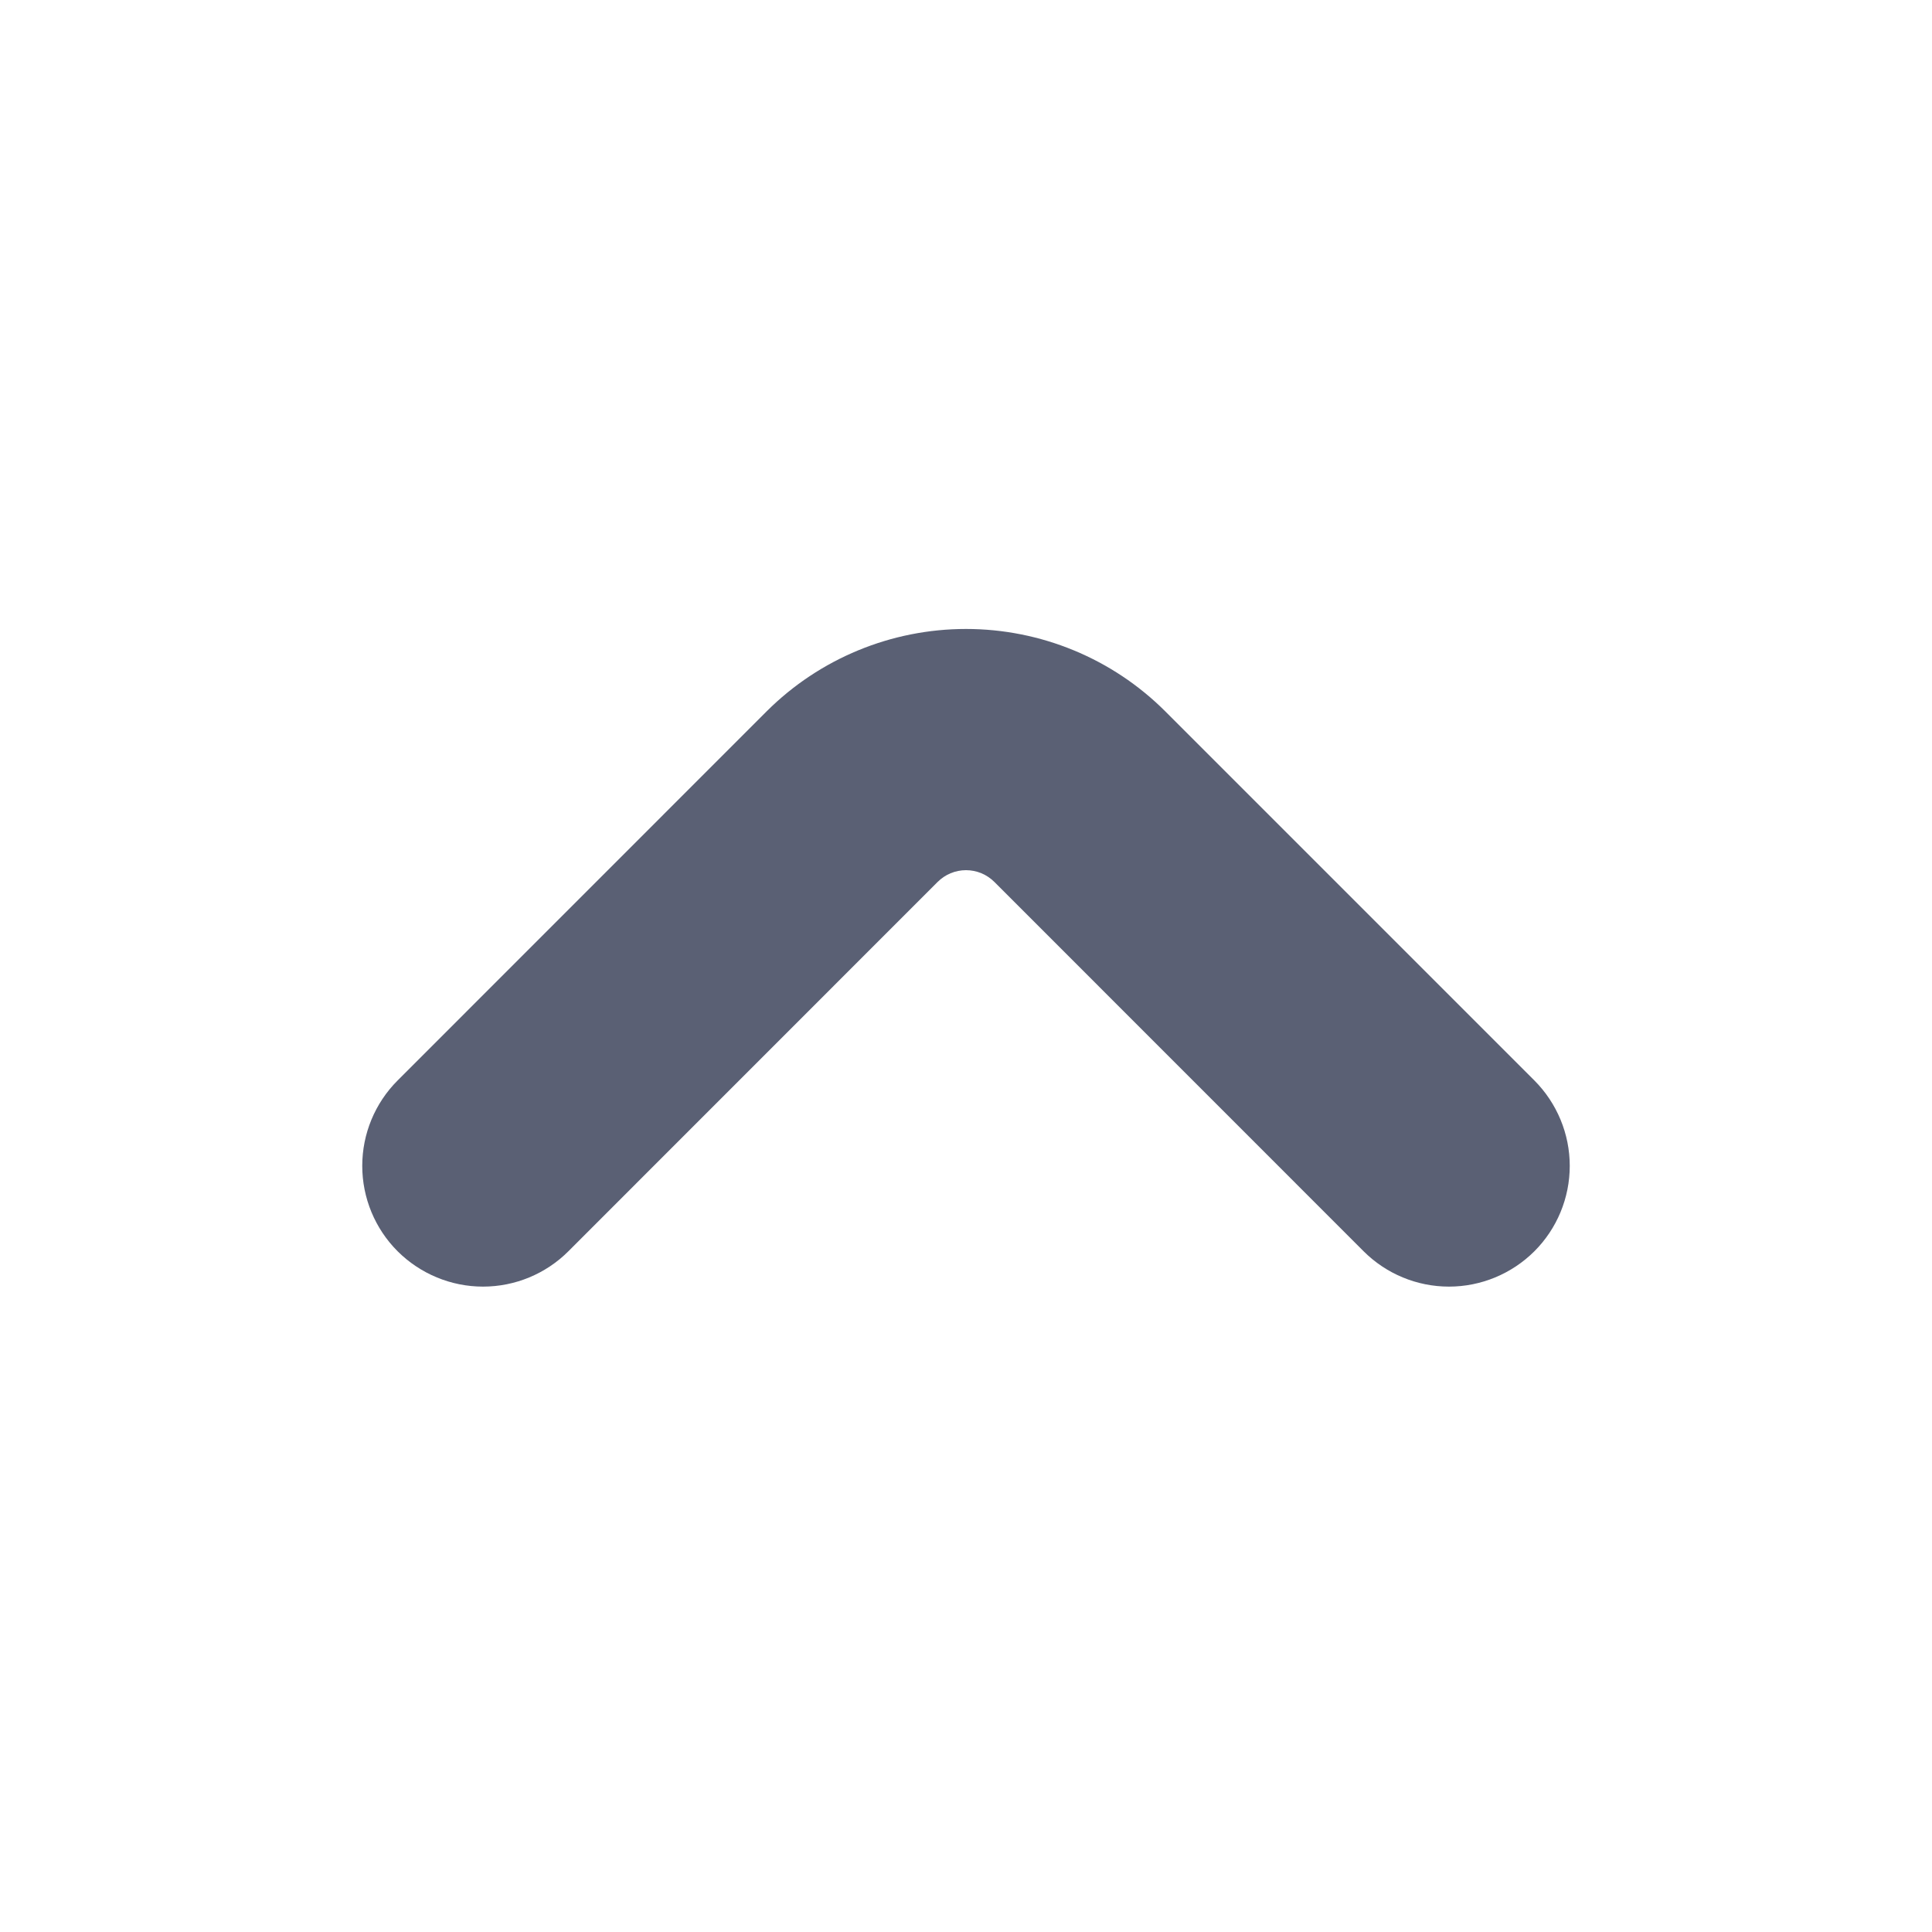 <svg width="20" height="20" viewBox="0 0 20 20" fill="none" xmlns="http://www.w3.org/2000/svg">
<path d="M9.705 9.131C9.744 9.092 9.79 9.061 9.84 9.04C9.891 9.019 9.945 9.008 10 9.008C10.055 9.008 10.109 9.019 10.16 9.04C10.21 9.061 10.256 9.092 10.295 9.131L14.116 12.953C14.35 13.187 14.668 13.319 15 13.319C15.331 13.319 15.649 13.187 15.884 12.953C16.118 12.719 16.25 12.401 16.25 12.069C16.25 11.738 16.118 11.42 15.884 11.185L12.062 7.363C11.515 6.817 10.773 6.511 10 6.511C9.227 6.511 8.485 6.817 7.937 7.363L4.116 11.185C3.881 11.42 3.75 11.738 3.75 12.069C3.75 12.401 3.882 12.719 4.116 12.953C4.351 13.187 4.669 13.319 5 13.319C5.332 13.319 5.65 13.187 5.884 12.953L9.705 9.131Z" fill="#5A6074"/>
</svg>
